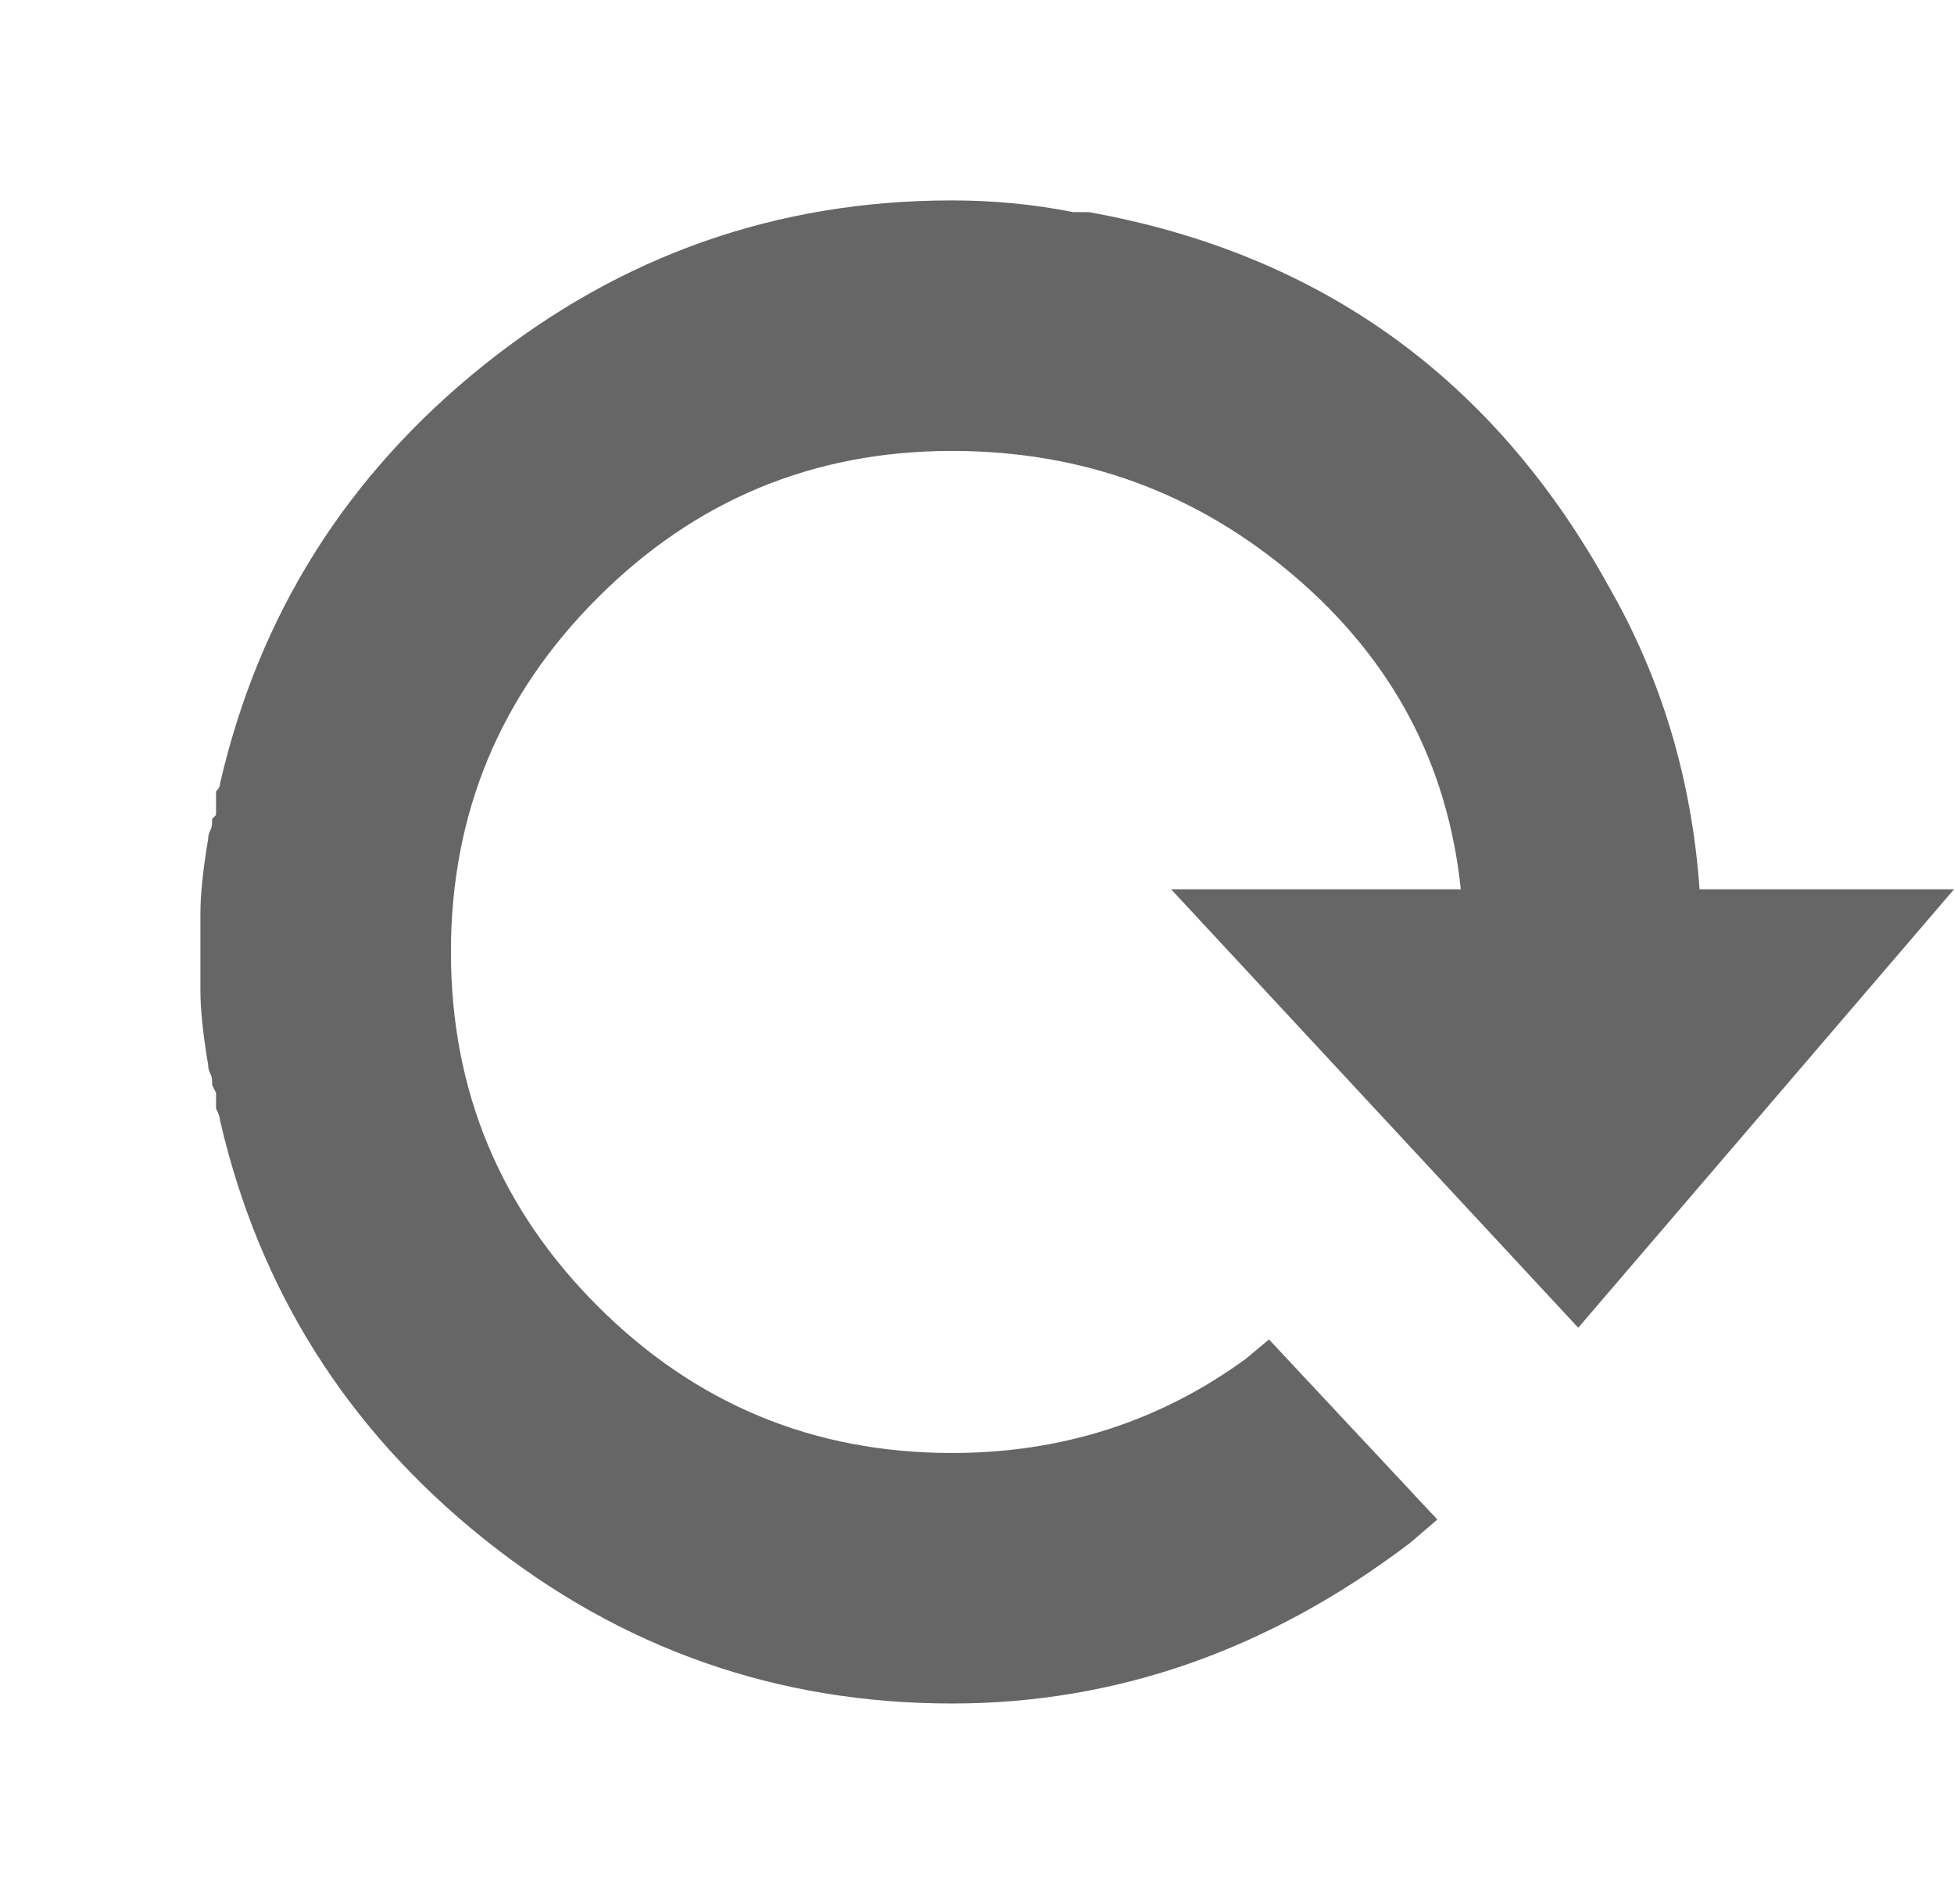 <svg xmlns="http://www.w3.org/2000/svg" width="39" height="38" viewBox="0 0 39 38">
  <path fill="#666" fill-rule="evenodd" d="M31.5,26.5 L23.375,17.75 L29.156,17.75 C28.896,15.25 27.789,13.167 25.836,11.5 C23.883,9.833 21.604,9 19,9 C16.24,9 13.883,9.977 11.93,11.93 C9.977,13.883 9,16.24 9,19 C9,21.76 9.977,24.117 11.93,26.07 C13.883,28.023 16.24,29 19,29 C21.188,29 23.141,28.375 24.859,27.125 L25.328,26.734 L28.688,30.328 L28.141,30.797 C25.328,32.932 22.281,34 19,34 C15.51,34 12.398,32.906 9.664,30.719 C6.93,28.531 5.172,25.745 4.391,22.359 C4.391,22.307 4.365,22.229 4.312,22.125 L4.312,21.812 L4.234,21.656 L4.234,21.578 C4.234,21.526 4.221,21.474 4.195,21.422 C4.169,21.37 4.156,21.318 4.156,21.266 C4.052,20.641 4,20.146 4,19.781 L4,18.219 C4,17.854 4.052,17.359 4.156,16.734 C4.156,16.682 4.169,16.63 4.195,16.578 C4.221,16.526 4.234,16.474 4.234,16.422 L4.234,16.344 L4.312,16.266 L4.312,15.797 C4.365,15.745 4.391,15.693 4.391,15.641 C5.172,12.255 6.93,9.469 9.664,7.281 C12.398,5.094 15.51,4 19,4 C19.833,4 20.641,4.078 21.422,4.234 L21.734,4.234 C26.37,5.068 29.833,7.568 32.125,11.734 C33.167,13.557 33.766,15.562 33.922,17.75 L39,17.75 L31.5,26.5 Z"/>
</svg>

